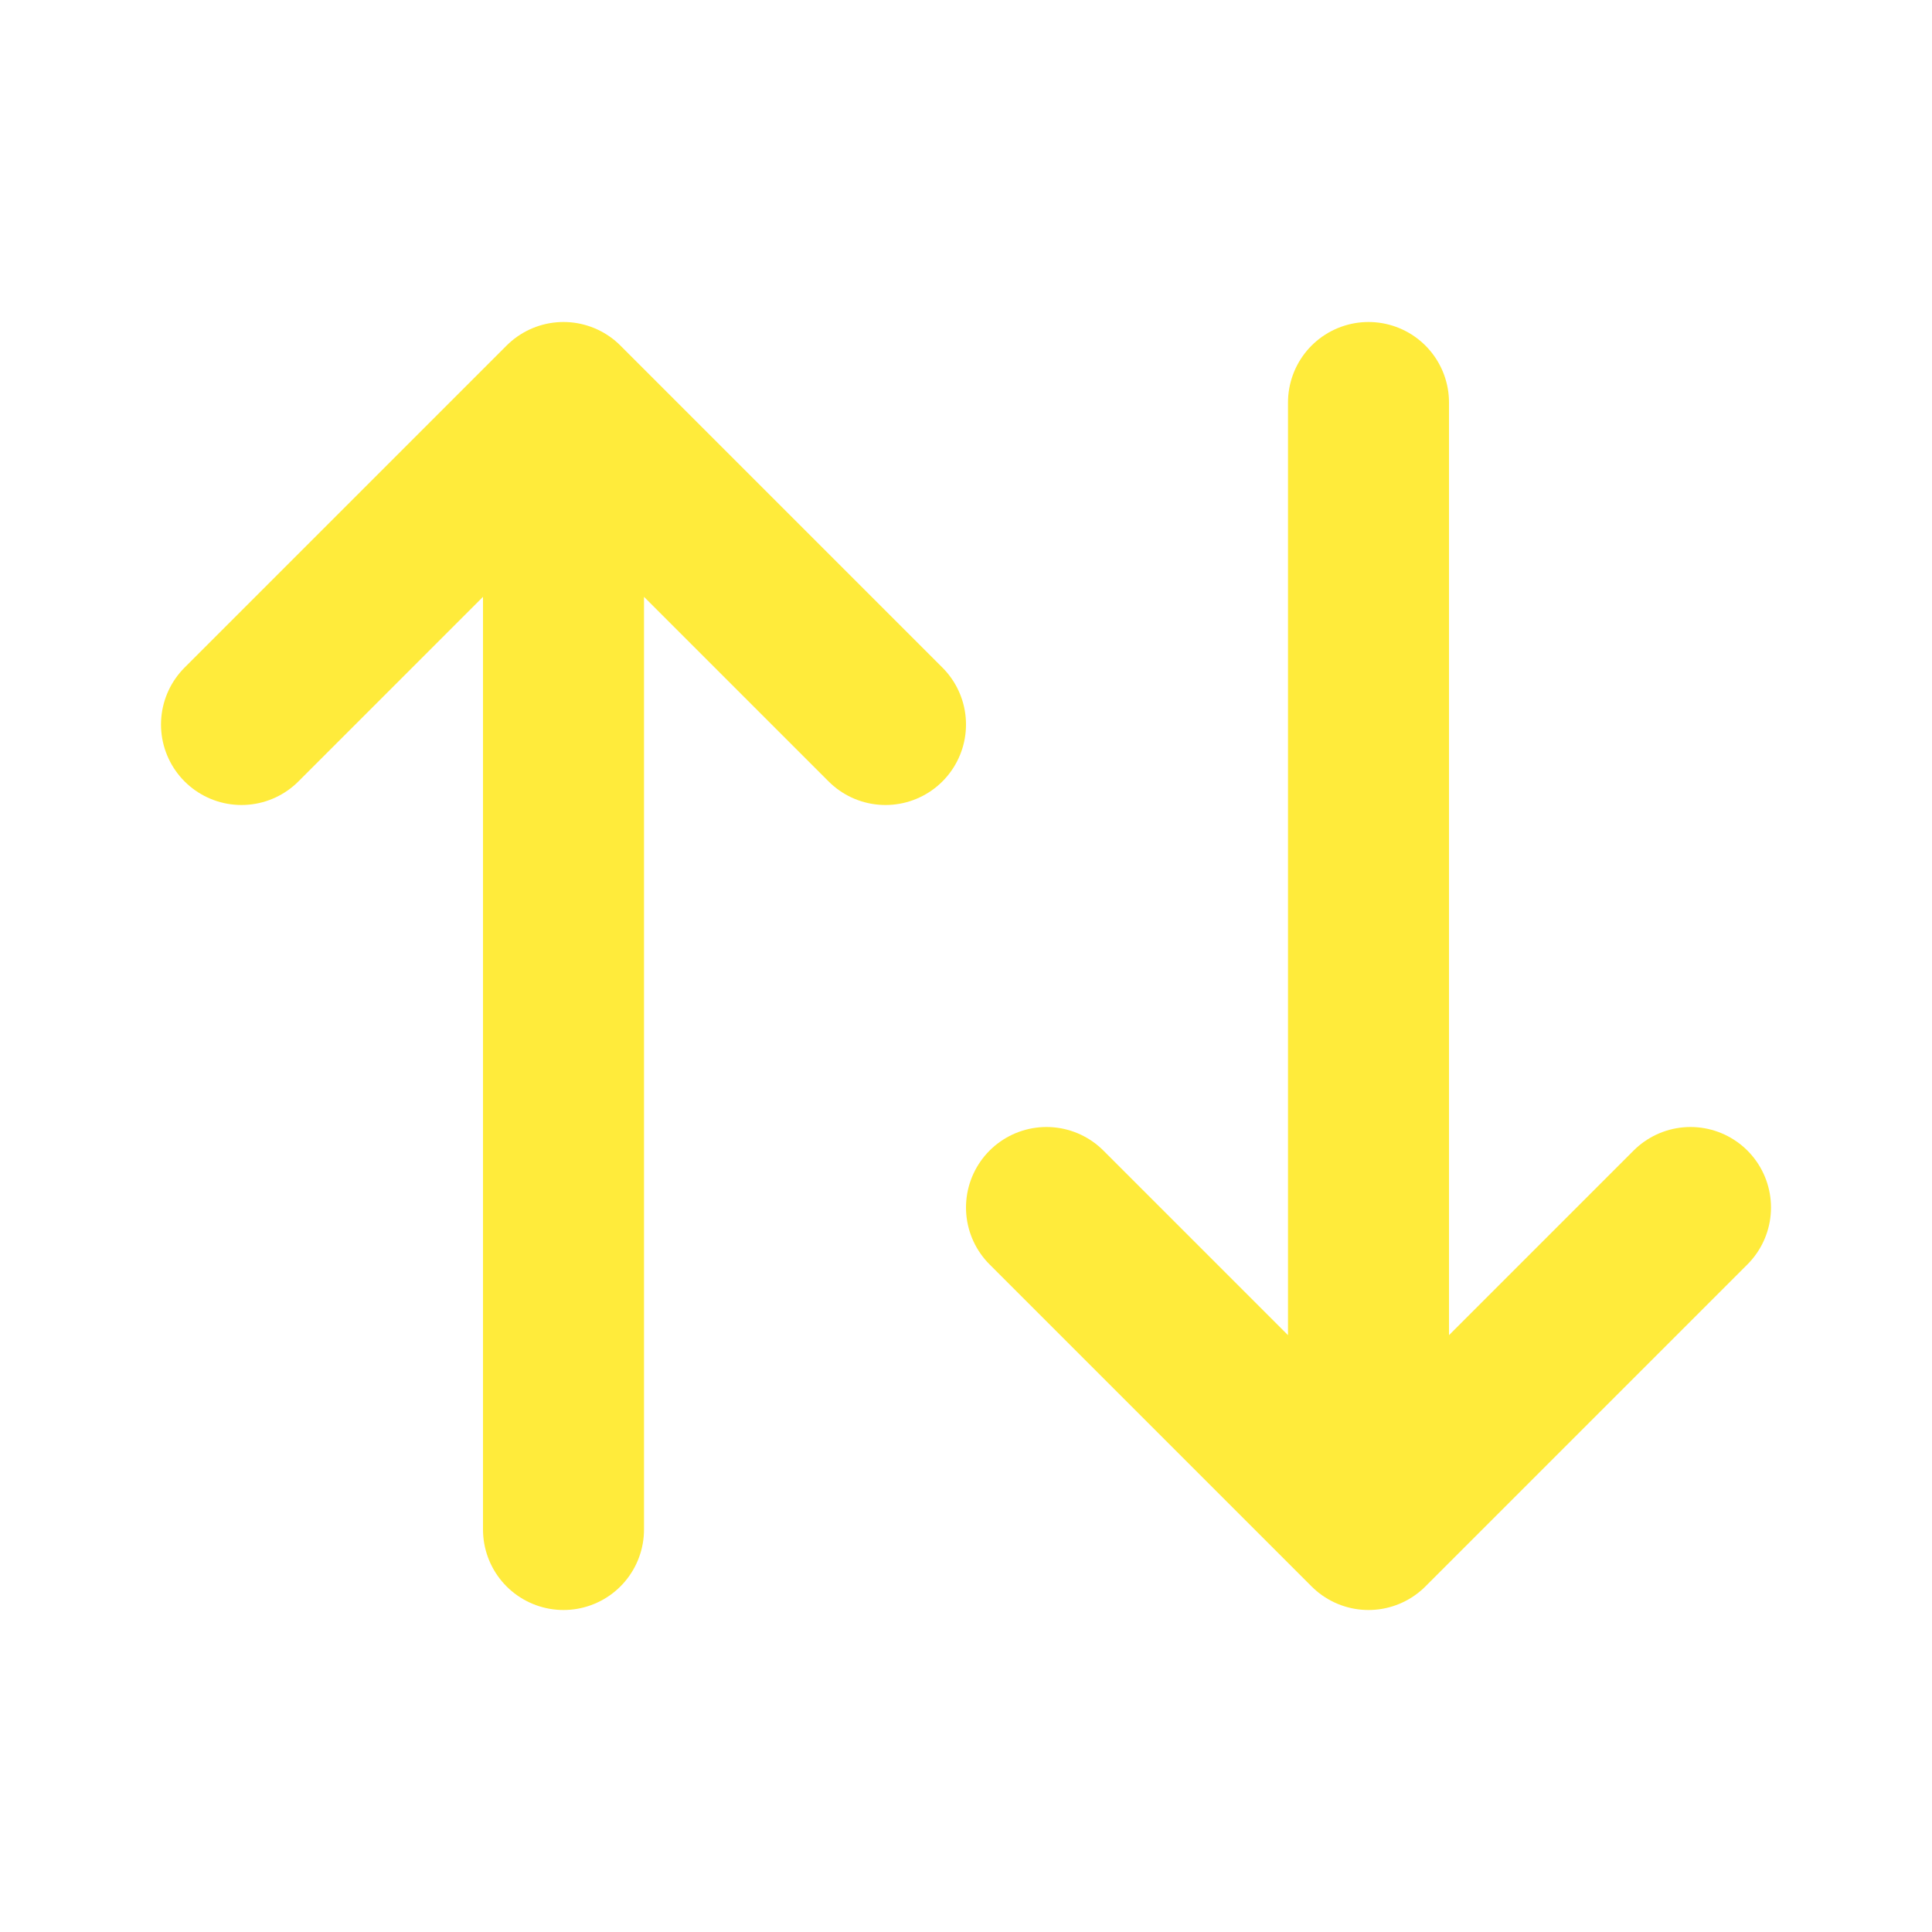 <svg xmlns="http://www.w3.org/2000/svg" class="icon icon-tabler icon-tabler-arrows-sort" width="16" height="16"
     viewBox="0 0 24 24" stroke-width="2" stroke="#FFEB3B" fill="none" stroke-linecap="round" stroke-linejoin="round">
    <path stroke="none" d="M0 0h24v24H0z"/>
    <path d="M3 9l4-4l4 4m-4 -4v14"/>
    <path d="M21 15l-4 4l-4-4m4 4v-14"/>
</svg>